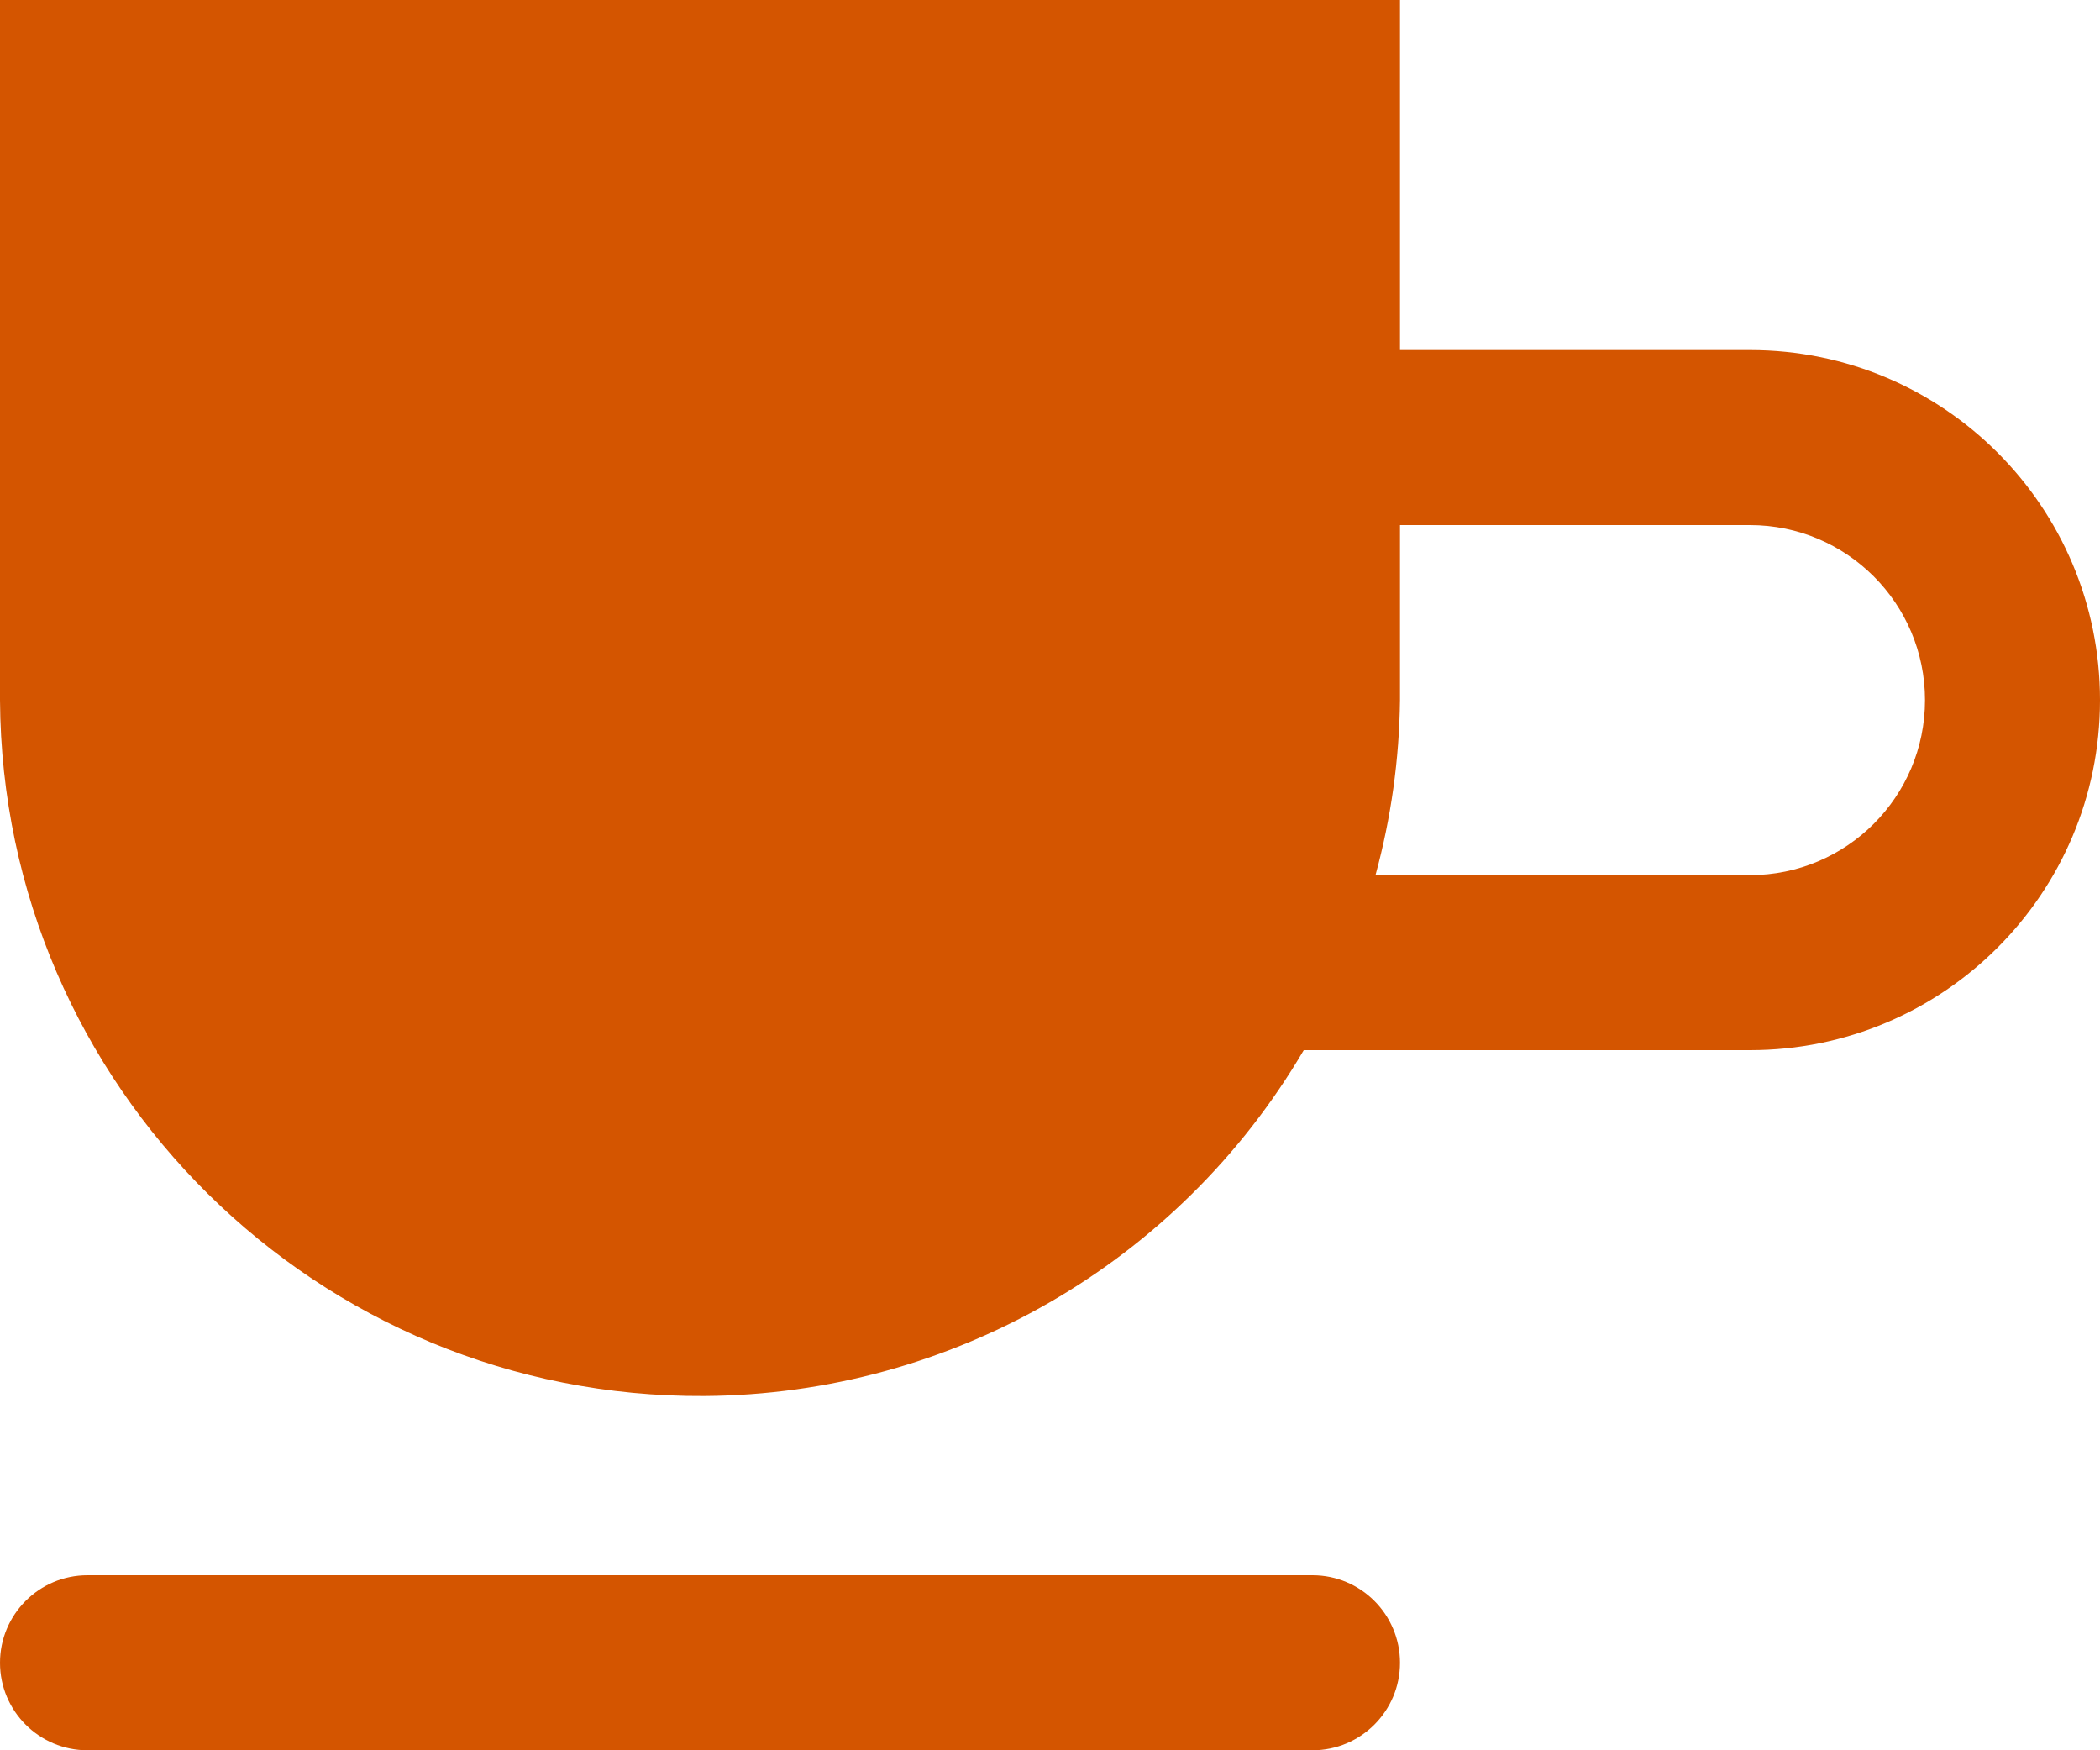 <?xml version="1.0" encoding="UTF-8" standalone="no"?>
<svg
   xmlns:dc="http://purl.org/dc/elements/1.1/"
   xmlns:cc="http://creativecommons.org/ns#"
   xmlns:rdf="http://www.w3.org/1999/02/22-rdf-syntax-ns#"
   xmlns:svg="http://www.w3.org/2000/svg"
   xmlns="http://www.w3.org/2000/svg"
   xmlns:sodipodi="http://sodipodi.sourceforge.net/DTD/sodipodi-0.dtd"
   xmlns:inkscape="http://www.inkscape.org/namespaces/inkscape"
   version="1.1"
   id="cafe-15"
   width="12"
   height="10"
   viewBox="0 0 12 10"
   sodipodi:docname="cafe.svg"
   inkscape:version="0.92.3 (2405546, 2018-03-11)">
  <defs
     id="defs919" />
  <sodipodi:namedview
     pagecolor="#ffffff"
     bordercolor="#666666"
     borderopacity="1"
     objecttolerance="10"
     gridtolerance="10"
     guidetolerance="10"
     inkscape:pageopacity="0"
     inkscape:pageshadow="2"
     inkscape:window-width="640"
     inkscape:window-height="480"
     id="namedview917"
     showgrid="false"
     inkscape:zoom="15.733333"
     inkscape:cx="5.4999998"
     inkscape:cy="5.4999998"
     inkscape:window-x="227"
     inkscape:window-y="163"
     inkscape:window-maximized="0"
     inkscape:current-layer="cafe-15"
     fit-margin-top="0"
     fit-margin-left="0"
     fit-margin-right="0"
     fit-margin-bottom="0" />
  <path
     d="M 10,2 H 8 V 0 H 0 V 4 C 0.013,6.209 1.815,7.989 4.024,7.976 5.434,7.967 6.736,7.217 7.45,6 H 10 C 11.105,6 12,5.105 12,4 12,2.895 11.105,2 10,2 Z m 0,3 H 7.86 C 7.949,4.674 7.996,4.338 8,4 V 3 h 2 c 0.552,0 1,0.448 1,1 0,0.552 -0.448,1 -1,1 z M 8,9.5 C 8,9.776 7.776,10 7.5,10 h -7 C 0.224,10 0,9.776 0,9.5 0,9.224 0.224,9 0.5,9 h 7 C 7.776,9 8,9.224 8,9.5 Z"
     id="path914"
     style="fill:#d45500"
     inkscape:connector-curvature="0" />
</svg>
